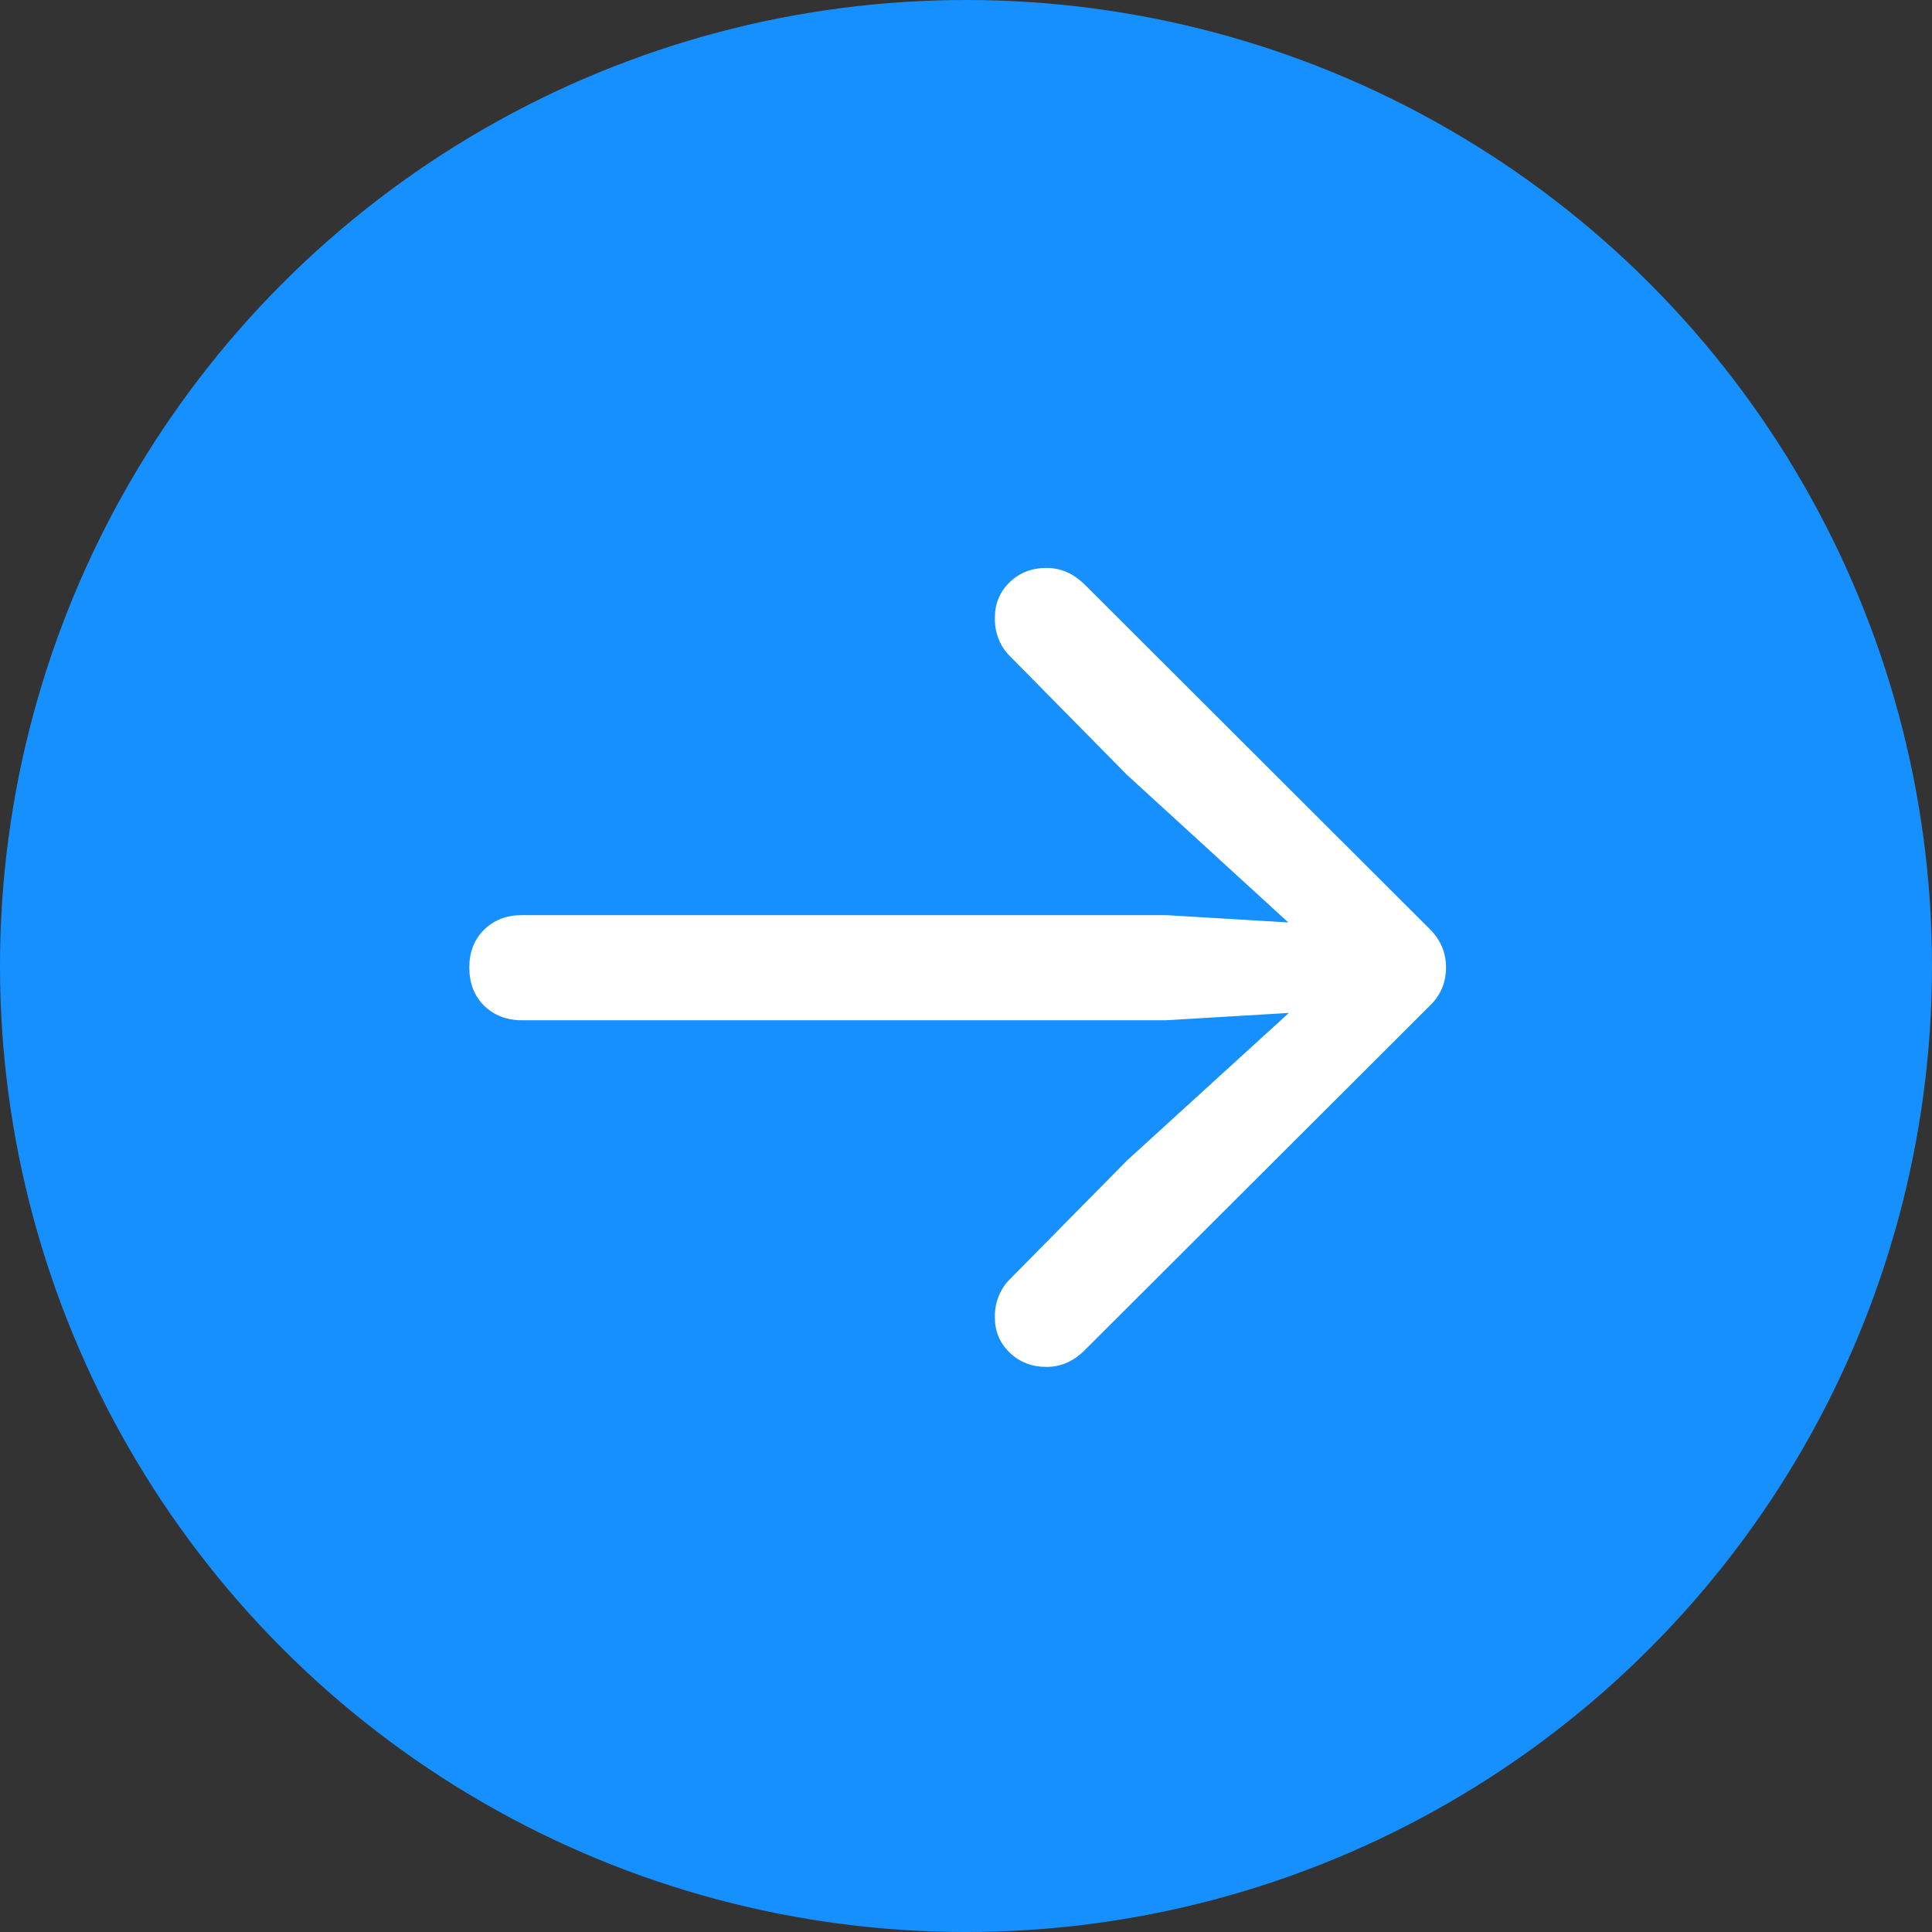 <?xml version="1.0" encoding="UTF-8"?>
<svg width="24px" height="24px" viewBox="0 0 24 24" version="1.1" xmlns="http://www.w3.org/2000/svg" xmlns:xlink="http://www.w3.org/1999/xlink">
    <rect x="0" y="0" width="24" height="24" fill="#333333" stroke="none"/>
    <circle id="Oval" fill="#1790FF" cx="12" cy="12" r="12"></circle>
    <path d="M13.001,16.98 C13.174,16.98 13.329,16.914 13.465,16.782 L17.752,12.503 C17.893,12.371 17.963,12.209 17.963,12.017 C17.963,11.831 17.893,11.669 17.752,11.532 L13.486,7.273 C13.408,7.196 13.33,7.14 13.25,7.106 C13.17,7.072 13.087,7.055 13.001,7.055 C12.818,7.055 12.666,7.114 12.543,7.232 C12.419,7.351 12.358,7.501 12.358,7.683 C12.358,7.775 12.374,7.86 12.406,7.94 C12.438,8.02 12.483,8.089 12.543,8.148 L13.999,9.625 L16.004,11.459 L14.484,11.368 L6.486,11.368 C6.294,11.368 6.137,11.428 6.014,11.549 C5.891,11.67 5.83,11.826 5.83,12.017 C5.83,12.213 5.891,12.372 6.014,12.493 C6.137,12.613 6.294,12.674 6.486,12.674 L14.484,12.674 L16.011,12.583 L13.999,14.417 L12.543,15.893 C12.483,15.953 12.438,16.022 12.406,16.102 C12.374,16.182 12.358,16.267 12.358,16.358 C12.358,16.536 12.419,16.684 12.543,16.803 C12.666,16.921 12.818,16.98 13.001,16.98 Z" id="􀄫" fill="#FFFFFF"></path>
</svg>
